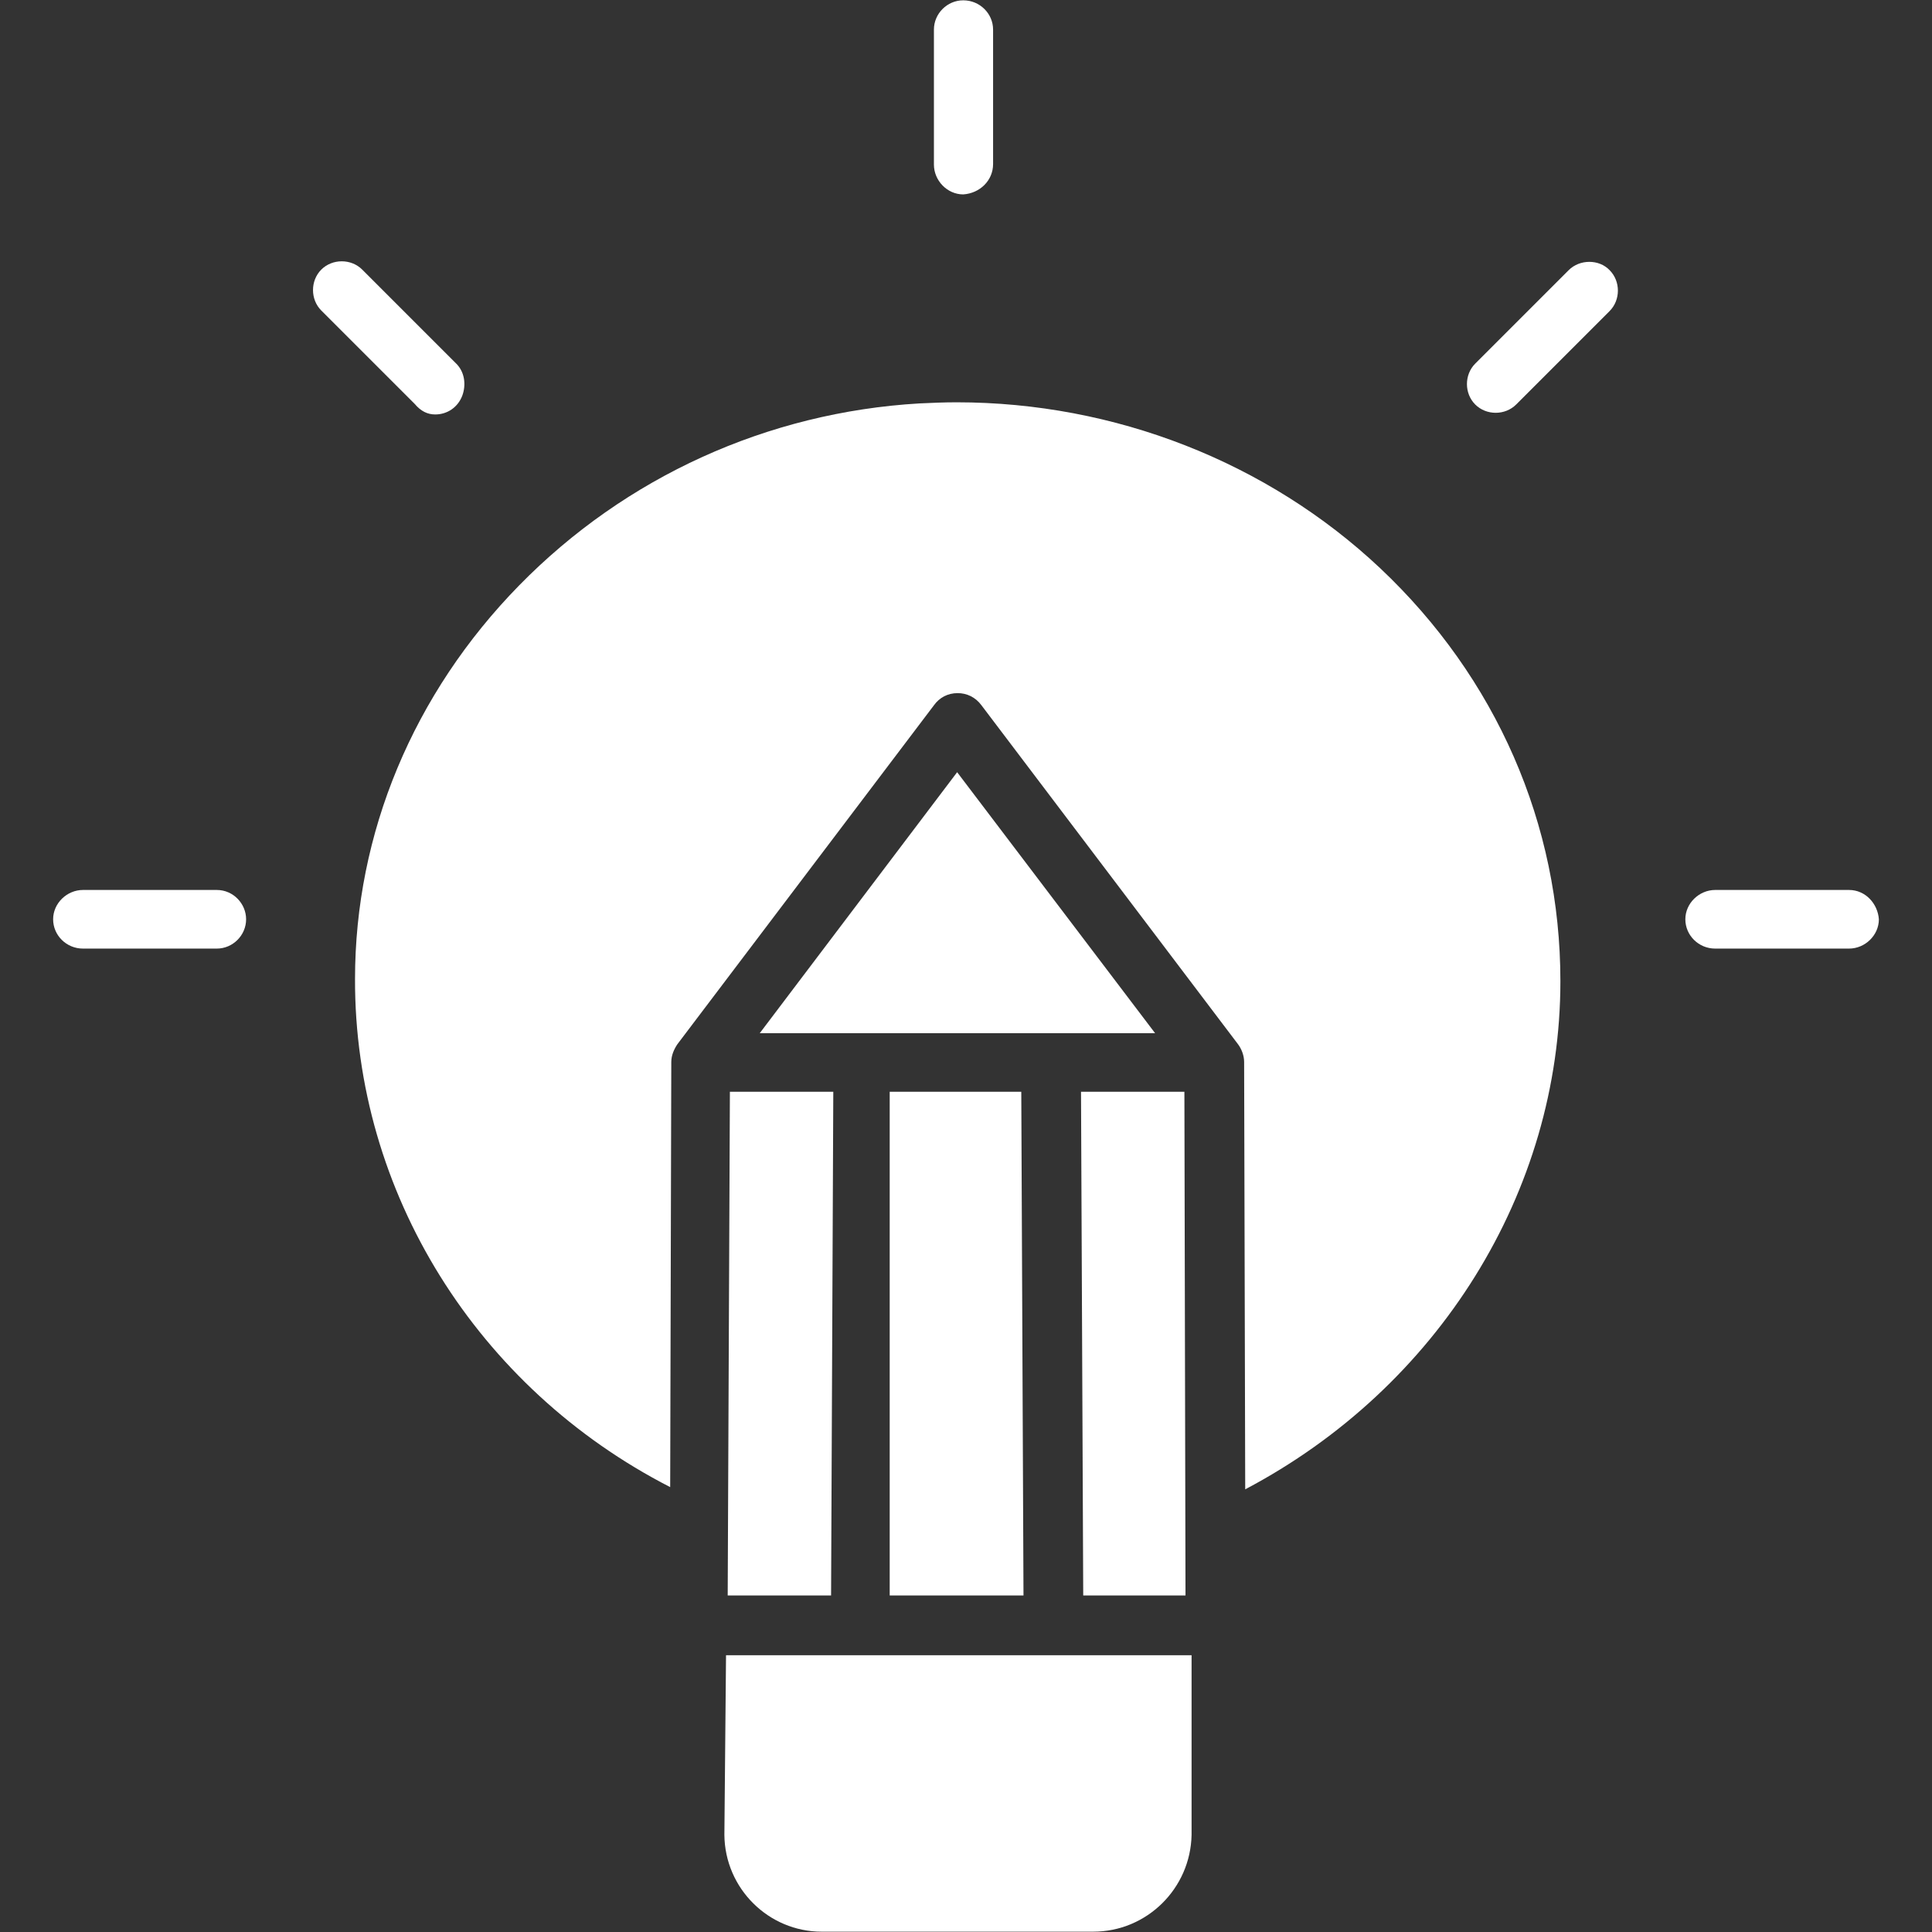 <svg xmlns="http://www.w3.org/2000/svg" xmlns:xlink="http://www.w3.org/1999/xlink" width="500" zoomAndPan="magnify" viewBox="0 0 375 375" height="500" preserveAspectRatio="xMidYMid meet" version="1.0"><rect x="0" y="0" width="375" height="375" fill="#333333" stroke="none"/><defs><clipPath id="0d3edd289f"><path d="M 10.312 172 L 48 172 L 48 185 L 10.312 185 Z M 10.312 172 " clip-rule="nonzero"/></clipPath></defs><path fill="#ffffff" d="M 230.105 309.684 L 229.891 211.914 L 209.824 211.914 L 210.254 309.684 Z M 230.105 309.684 " fill-opacity="1" fill-rule="nonzero"/><path fill="#ffffff" d="M 140.602 356.156 C 140.707 366.566 149.188 374.938 159.488 374.938 L 212.184 374.938 C 222.594 374.938 231.074 366.566 231.285 356.156 L 231.285 321.277 L 140.922 321.277 Z M 140.602 356.156 " fill-opacity="1" fill-rule="nonzero"/><path fill="#ffffff" d="M 172.691 309.684 L 198.66 309.684 L 198.23 211.914 L 172.691 211.914 Z M 172.691 309.684 " fill-opacity="1" fill-rule="nonzero"/><path fill="#ffffff" d="M 147.469 200.539 L 224.203 200.539 L 185.781 149.883 Z M 147.469 200.539 " fill-opacity="1" fill-rule="nonzero"/><path fill="#ffffff" d="M 267.883 110.281 C 245.988 89.676 216.371 78.086 185.676 78.086 C 183.207 78.086 180.953 78.191 178.484 78.301 C 148.973 80.02 121.391 92.574 100.785 113.609 C 80.18 134.645 68.91 161.797 68.91 190.023 C 68.801 231.449 92.629 269.441 130.082 288.648 L 130.297 206.121 C 130.297 204.832 130.836 203.652 131.477 202.688 L 181.273 136.898 C 182.348 135.395 183.957 134.535 185.891 134.535 C 187.605 134.535 189.324 135.289 190.504 136.898 L 240.301 202.688 C 240.945 203.543 241.484 204.832 241.484 206.121 L 241.695 289.078 C 279.152 269.332 302.871 231.34 302.871 190.453 C 302.871 159.973 290.422 131.531 267.883 110.281 Z M 267.883 110.281 " fill-opacity="1" fill-rule="nonzero"/><path fill="#ffffff" d="M 141.246 309.684 L 161.312 309.684 L 161.742 211.914 L 141.672 211.914 Z M 141.246 309.684 " fill-opacity="1" fill-rule="nonzero"/><path fill="#ffffff" d="M 192.758 31.832 L 192.758 5.75 C 192.758 2.641 190.184 0.062 186.965 0.062 C 183.852 0.062 181.273 2.641 181.273 5.75 L 181.273 31.938 C 181.273 35.051 183.852 37.734 186.965 37.734 C 190.184 37.52 192.758 35.051 192.758 31.832 Z M 192.758 31.832 " fill-opacity="1" fill-rule="nonzero"/><path fill="#ffffff" d="M 358.891 172.742 L 332.922 172.742 C 329.809 172.742 327.125 175.32 327.125 178.43 C 327.125 181.543 329.699 184.121 332.922 184.121 L 358.891 184.121 C 362.004 184.121 364.688 181.543 364.688 178.43 C 364.473 175.426 362.113 172.742 358.891 172.742 Z M 358.891 172.742 " fill-opacity="1" fill-rule="nonzero"/><g clip-path="url(#0d3edd289f)"><path fill="#ffffff" d="M 42.078 172.742 L 16.109 172.742 C 12.996 172.742 10.312 175.32 10.312 178.43 C 10.312 181.543 12.887 184.121 16.109 184.121 L 42.078 184.121 C 45.191 184.121 47.77 181.543 47.77 178.43 C 47.77 175.426 45.301 172.742 42.078 172.742 Z M 42.078 172.742 " fill-opacity="1" fill-rule="nonzero"/></g><path fill="#ffffff" d="M 84.473 80.445 C 86.832 80.445 88.871 79.051 89.73 76.797 C 90.48 74.758 90.266 72.184 88.441 70.465 L 70.305 52.328 C 68.16 50.184 64.512 50.184 62.363 52.328 C 60.219 54.477 60.219 58.125 62.363 60.27 L 80.5 78.406 C 81.68 79.805 82.969 80.445 84.473 80.445 Z M 84.473 80.445 " fill-opacity="1" fill-rule="nonzero"/><path fill="#ffffff" d="M 304.48 52.438 L 286.344 70.574 C 284.195 72.719 284.195 76.367 286.344 78.516 C 288.488 80.66 292.137 80.66 294.285 78.516 L 312.422 60.379 C 314.57 58.23 314.57 54.582 312.422 52.438 C 310.383 50.289 306.625 50.289 304.48 52.438 Z M 304.48 52.438 " fill-opacity="1" fill-rule="nonzero"/></svg>